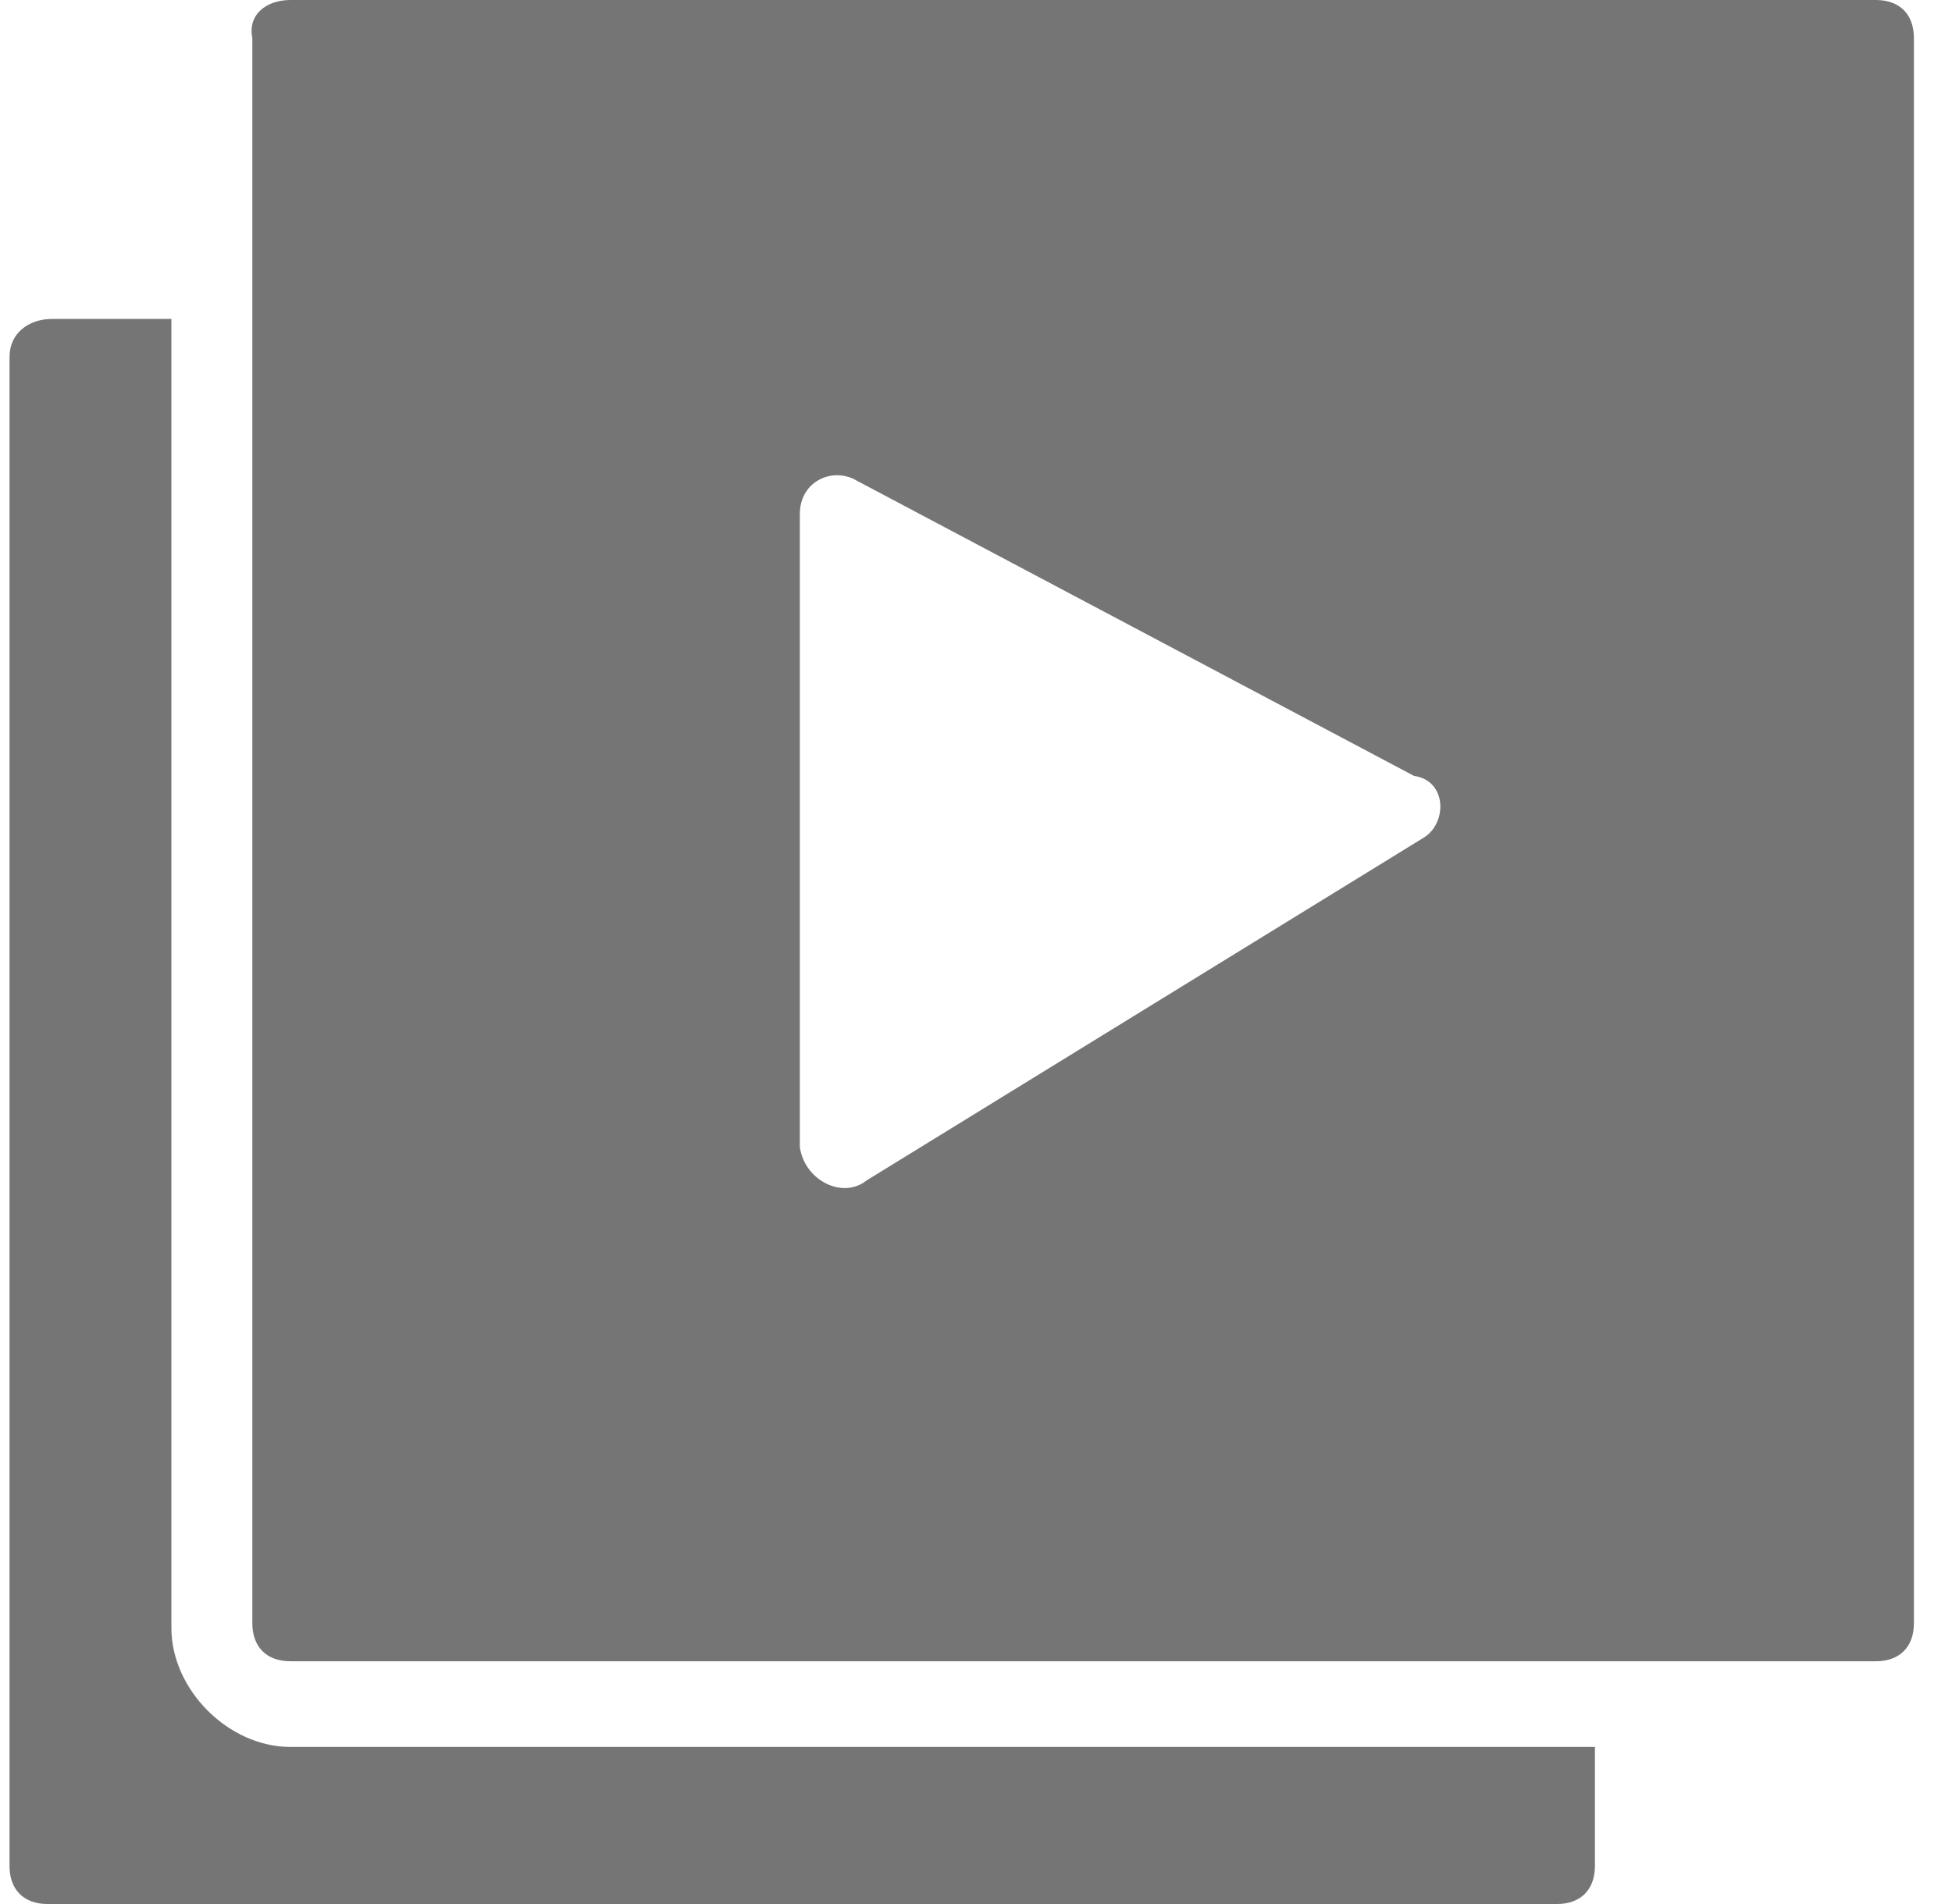 <?xml version="1.0" encoding="utf-8"?>
<!-- Generator: Adobe Illustrator 24.0.3, SVG Export Plug-In . SVG Version: 6.00 Build 0)  -->
<svg version="1.1" id="Calque_1" xmlns="http://www.w3.org/2000/svg" xmlns:xlink="http://www.w3.org/1999/xlink" x="0px" y="0px"
	 viewBox="0 0 41 40" style="enable-background:new 0 0 41 40;" xml:space="preserve">
<path fill="#757575" d="M6.1,36.7c-1.3,0-2.5-1.2-2.5-2.5V6.7H1.1C0.6,6.7,0.2,7,0.2,7.5v31.7c0,0.5,0.3,0.8,0.8,0.8h31.7
	c0.5,0,0.8-0.3,0.8-0.8v-2.5H6.1z"/>
<path fill="#757575" d="M6.1,0h33.3c0.5,0,0.8,0.3,0.8,0.8v33.3c0,0.5-0.3,0.8-0.8,0.8H6.1c-0.5,0-0.8-0.3-0.8-0.8V0.8
	C5.2,0.3,5.6,0,6.1,0z M18.2,24.8l11.7-7.2c0.5-0.3,0.5-1.2-0.2-1.3l-11.7-6.2c-0.5-0.3-1.2,0-1.2,0.7v13.3
	C16.9,24.8,17.7,25.2,18.2,24.8z"/>
</svg>
